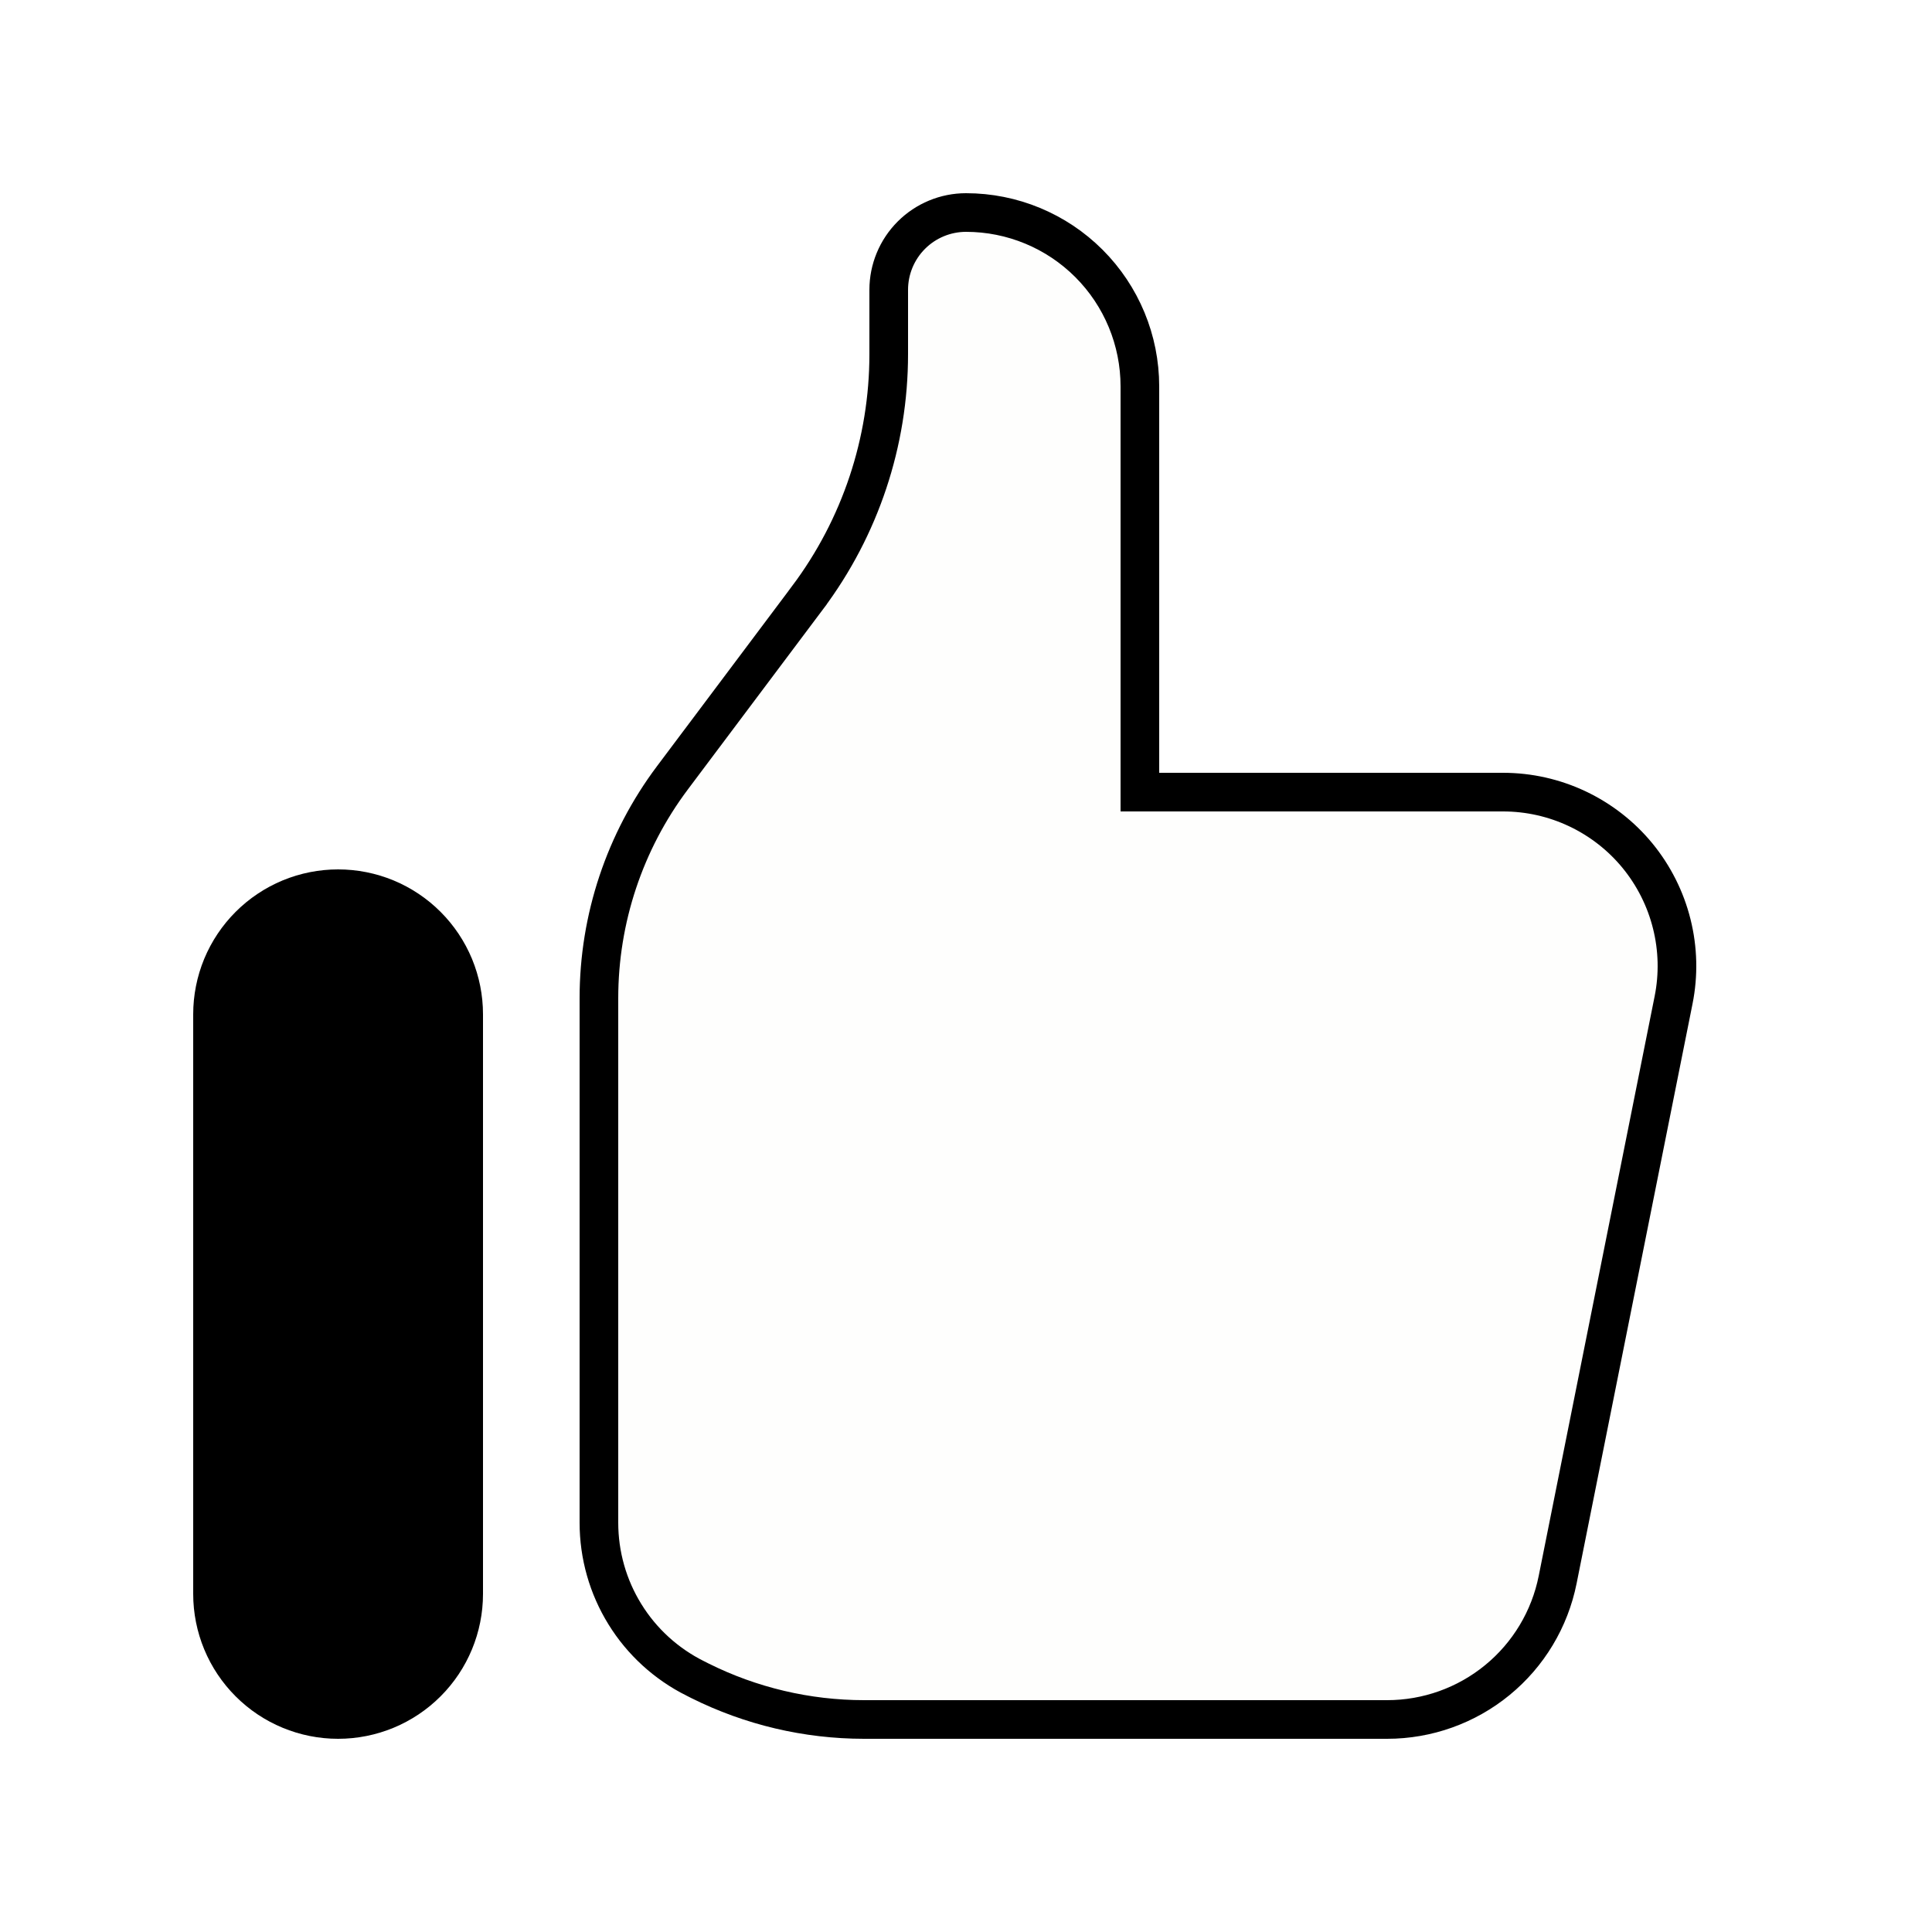 <svg width="50" height="50" viewBox="0 0 50 50" fill="none" xmlns="http://www.w3.org/2000/svg">
<path d="M5.5 26.25C5.5 25.823 5.584 25.401 5.747 25.006C5.911 24.612 6.15 24.254 6.452 23.952C6.754 23.65 7.112 23.411 7.506 23.247C7.901 23.084 8.323 23 8.75 23C9.177 23 9.599 23.084 9.994 23.247C10.388 23.411 10.746 23.65 11.048 23.952C11.35 24.254 11.589 24.612 11.753 25.006C11.916 25.401 12 25.823 12 26.25V41.25C12 42.112 11.658 42.939 11.048 43.548C10.439 44.158 9.612 44.5 8.75 44.5C7.888 44.5 7.061 44.158 6.452 43.548C5.842 42.939 5.5 42.112 5.5 41.25V26.25Z" fill="black" stroke="black"/>
<path d="M15.5 39.408V39.407V25.832C15.5 23.777 16.167 21.777 17.4 20.133C17.4 20.133 17.4 20.133 17.4 20.133L20.9 15.468L20.9 15.467C22.263 13.65 23 11.439 23 9.168V7.5C23 6.97 23.211 6.461 23.586 6.086C23.961 5.711 24.47 5.5 25 5.5C26.194 5.5 27.338 5.974 28.182 6.818C29.026 7.662 29.5 8.807 29.5 10V20V20.5H30H38.9C38.9 20.5 38.9 20.5 38.9 20.5C39.566 20.5 40.223 20.648 40.825 20.933C41.426 21.218 41.958 21.632 42.38 22.147C42.801 22.662 43.104 23.264 43.265 23.91C43.427 24.556 43.443 25.229 43.312 25.882C43.312 25.882 43.312 25.882 43.312 25.882L40.312 40.882L40.312 40.882C40.108 41.903 39.557 42.821 38.752 43.48C37.947 44.14 36.938 44.5 35.898 44.5H35.898H22.358C22.358 44.5 22.358 44.5 22.358 44.5C20.884 44.499 19.431 44.156 18.113 43.498L17.989 43.435L17.988 43.435C17.241 43.061 16.611 42.487 16.172 41.775C15.732 41.064 15.5 40.244 15.5 39.408Z" fill="#7F9E23" fill-opacity="0.01" stroke="black"/>
</svg>
